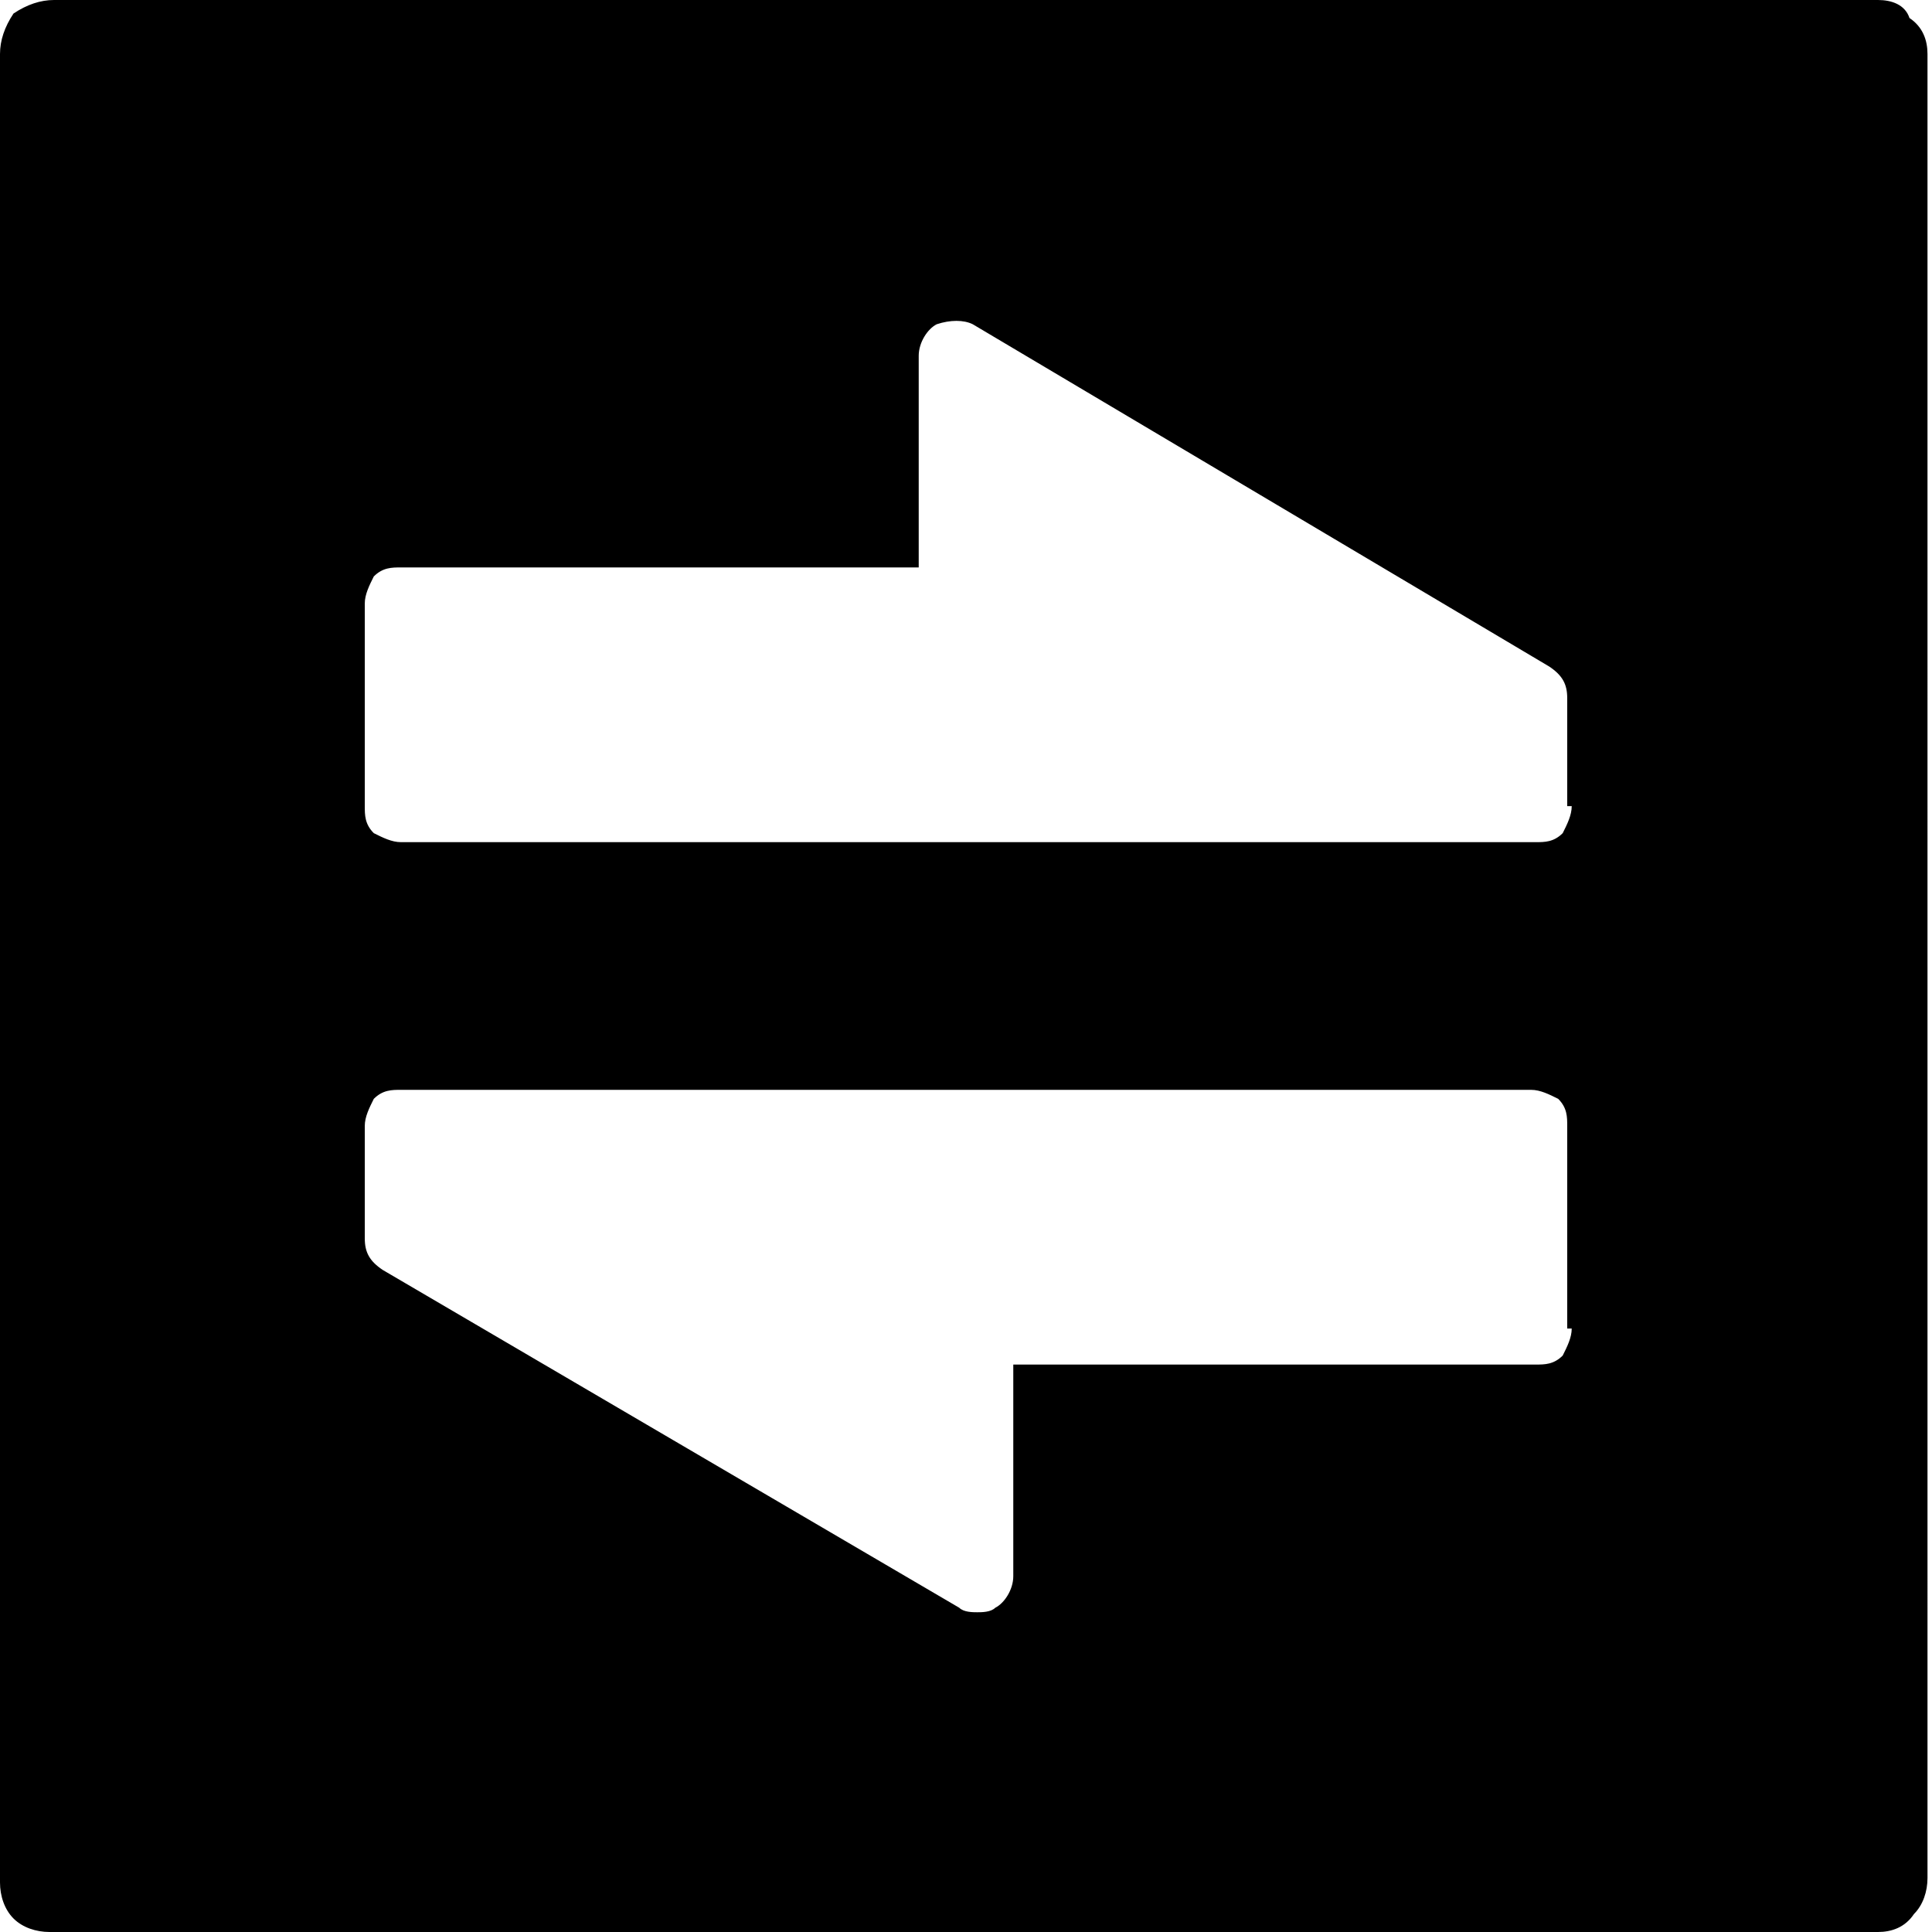 <?xml version="1.0" encoding="utf-8"?>
<!-- Generator: Adobe Illustrator 18.1.1, SVG Export Plug-In . SVG Version: 6.00 Build 0)  -->
<svg version="1.1" id="Layer_1" xmlns="http://www.w3.org/2000/svg" xmlns:xlink="http://www.w3.org/1999/xlink" x="0px" y="0px"
	 viewBox="0 0 42.9 42.9" enable-background="new 0 0 42.9 42.9" xml:space="preserve">
<g>
	<path d="M41.7,0H1.2C0.9,0,0.6,0.1,0.3,0.3C0.1,0.6,0,0.9,0,1.2v40.6c0,0.3,0.1,0.6,0.3,0.8c0.2,0.2,0.5,0.3,0.8,0.3h40.6
		c0.3,0,0.6-0.1,0.8-0.4c0.2-0.2,0.3-0.5,0.3-0.8V1.2c0-0.3-0.1-0.6-0.4-0.8C42.3,0.1,42,0,41.7,0z M34.9,29.5
		c0,0.2-0.1,0.4-0.2,0.6c-0.2,0.2-0.4,0.2-0.6,0.2H22.5V35c0,0.3-0.2,0.6-0.4,0.7c-0.1,0.1-0.3,0.1-0.4,0.1c-0.1,0-0.3,0-0.4-0.1
		L8.5,28.2c-0.3-0.2-0.4-0.4-0.4-0.7V25c0-0.2,0.1-0.4,0.2-0.6c0.2-0.2,0.4-0.2,0.6-0.2H34c0.2,0,0.4,0.1,0.6,0.2
		c0.2,0.2,0.2,0.4,0.2,0.6V29.5z M34.9,17.9c0,0.2-0.1,0.4-0.2,0.6c-0.2,0.2-0.4,0.2-0.6,0.2H8.9c-0.2,0-0.4-0.1-0.6-0.2
		c-0.2-0.2-0.2-0.4-0.2-0.6v-4.5c0-0.2,0.1-0.4,0.2-0.6c0.2-0.2,0.4-0.2,0.6-0.2h11.5V7.9c0-0.3,0.2-0.6,0.4-0.7
		c0.3-0.1,0.6-0.1,0.8,0l12.8,7.6c0.3,0.2,0.4,0.4,0.4,0.7V17.9z"/>
</g>
<g>
</g>
<g>
</g>
<g>
</g>
<g>
</g>
<g>
</g>
<g>
</g>
<g>
</g>
<g>
</g>
<g>
</g>
<g>
</g>
<g>
</g>
<g>
</g>
<g>
</g>
<g>
</g>
<g>
</g>
</svg>
